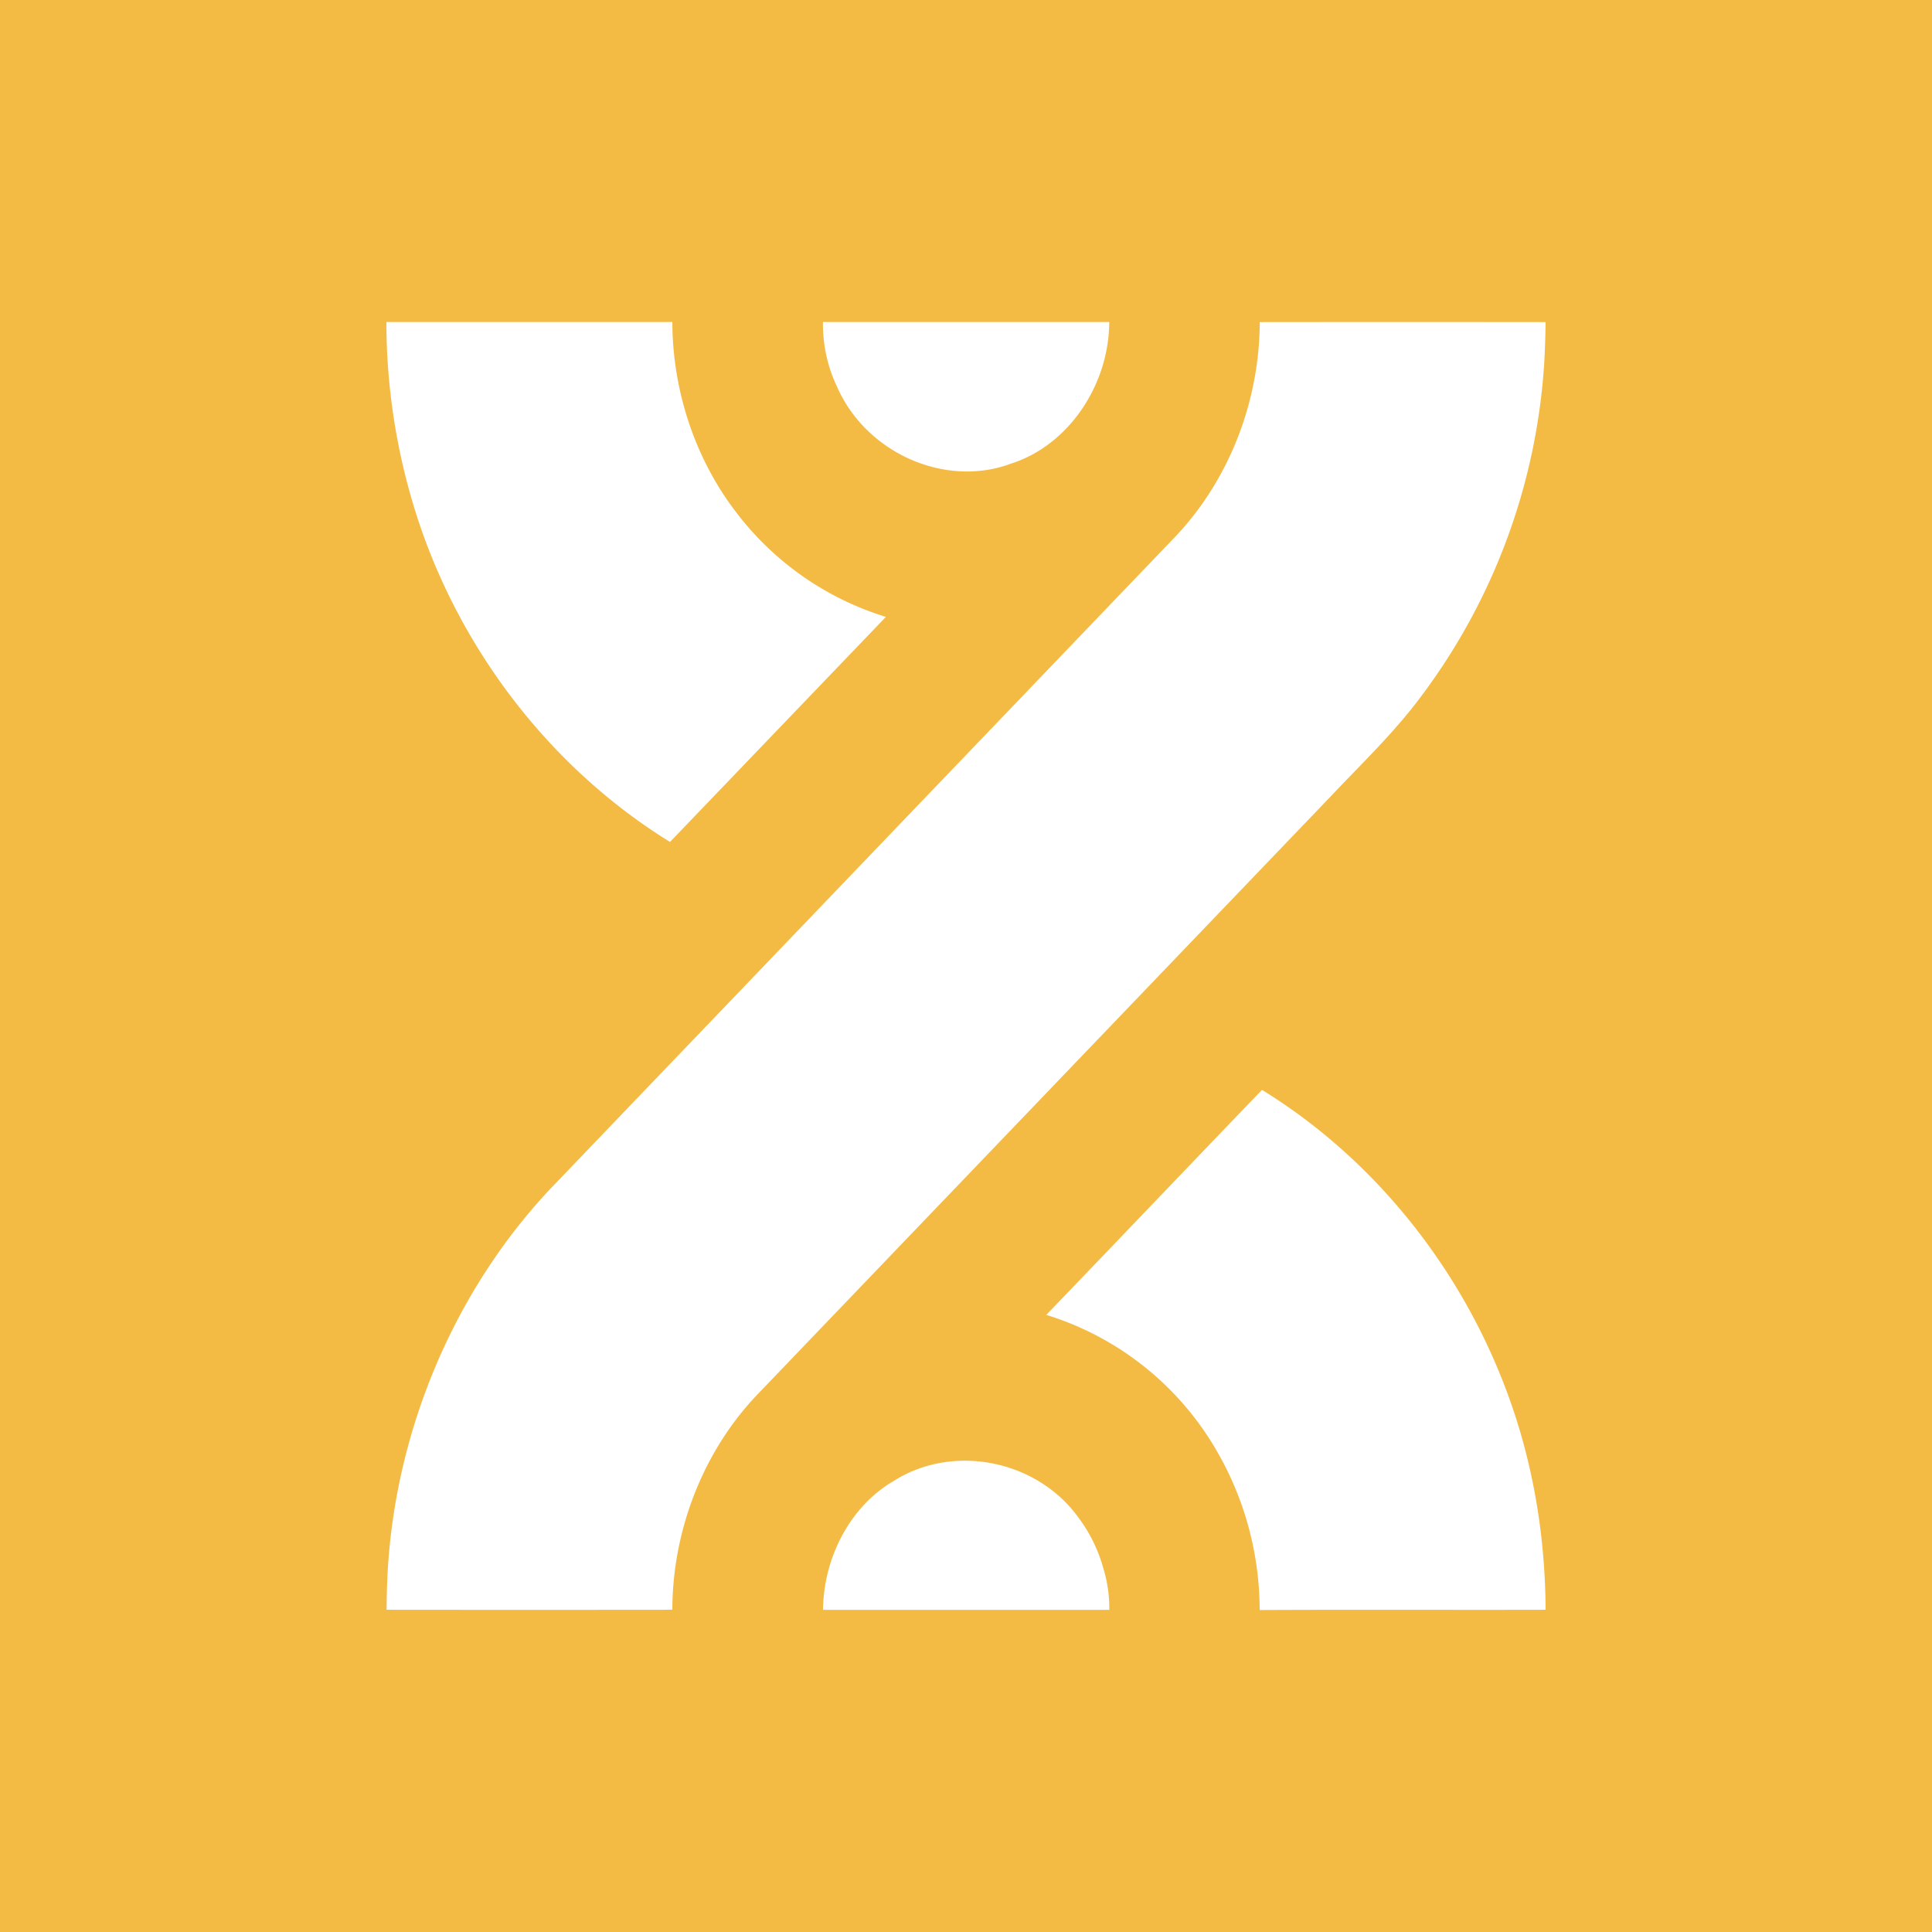 <svg xmlns="http://www.w3.org/2000/svg" width="24" height="24" fill="none" viewBox="0 0 24 24">
    <rect x="0" y="0" width="24" height="24" fill="#333333" stroke="none"/>
    <g clip-path="url(#bouncebit__a)">
        <path fill="#F4BB44" d="M24 0H0v24h24z"/>
        <path fill="#fff" d="M19.2 4.001q-.003.244-.016.489a7.7 7.7 0 0 1-1.513 4.137c-.341.465-.758.86-1.15 1.276l-7.095 7.402c-.682.703-1.072 1.693-1.074 2.692q-1.775.002-3.55 0 .002-.213.011-.424c.089-1.781.818-3.518 2.013-4.794l7.744-8.081c.685-.704 1.077-1.696 1.079-2.697q1.775-.002 3.55 0m-.192 14.261c.128.568.19 1.152.193 1.735-1.184.003-2.368-.003-3.552.003a3.95 3.95 0 0 0-.628-2.132 3.7 3.7 0 0 0-2.023-1.534c.895-.93 1.785-1.865 2.68-2.795 1.66 1.021 2.893 2.764 3.33 4.723M11.004 7.664l-2.681 2.795C6.859 9.555 5.72 8.093 5.178 6.41A7.9 7.9 0 0 1 4.8 4h3.552c.002.86.288 1.717.81 2.386a3.7 3.7 0 0 0 1.842 1.277M10.223 4c-.003.27.051.54.168.788.355.834 1.347 1.28 2.172.97.719-.231 1.215-.986 1.216-1.758zm3.557 15.998a1.7 1.7 0 0 0-.072-.509 1.9 1.9 0 0 0-.311-.637c-.518-.718-1.558-.923-2.293-.456-.548.318-.874.96-.88 1.602z"/>
    </g>
    <defs>
        <clipPath id="bouncebit__a">
            <path fill="#fff" d="M0 0h24v24H0z"/>
        </clipPath>
    </defs>
</svg>
